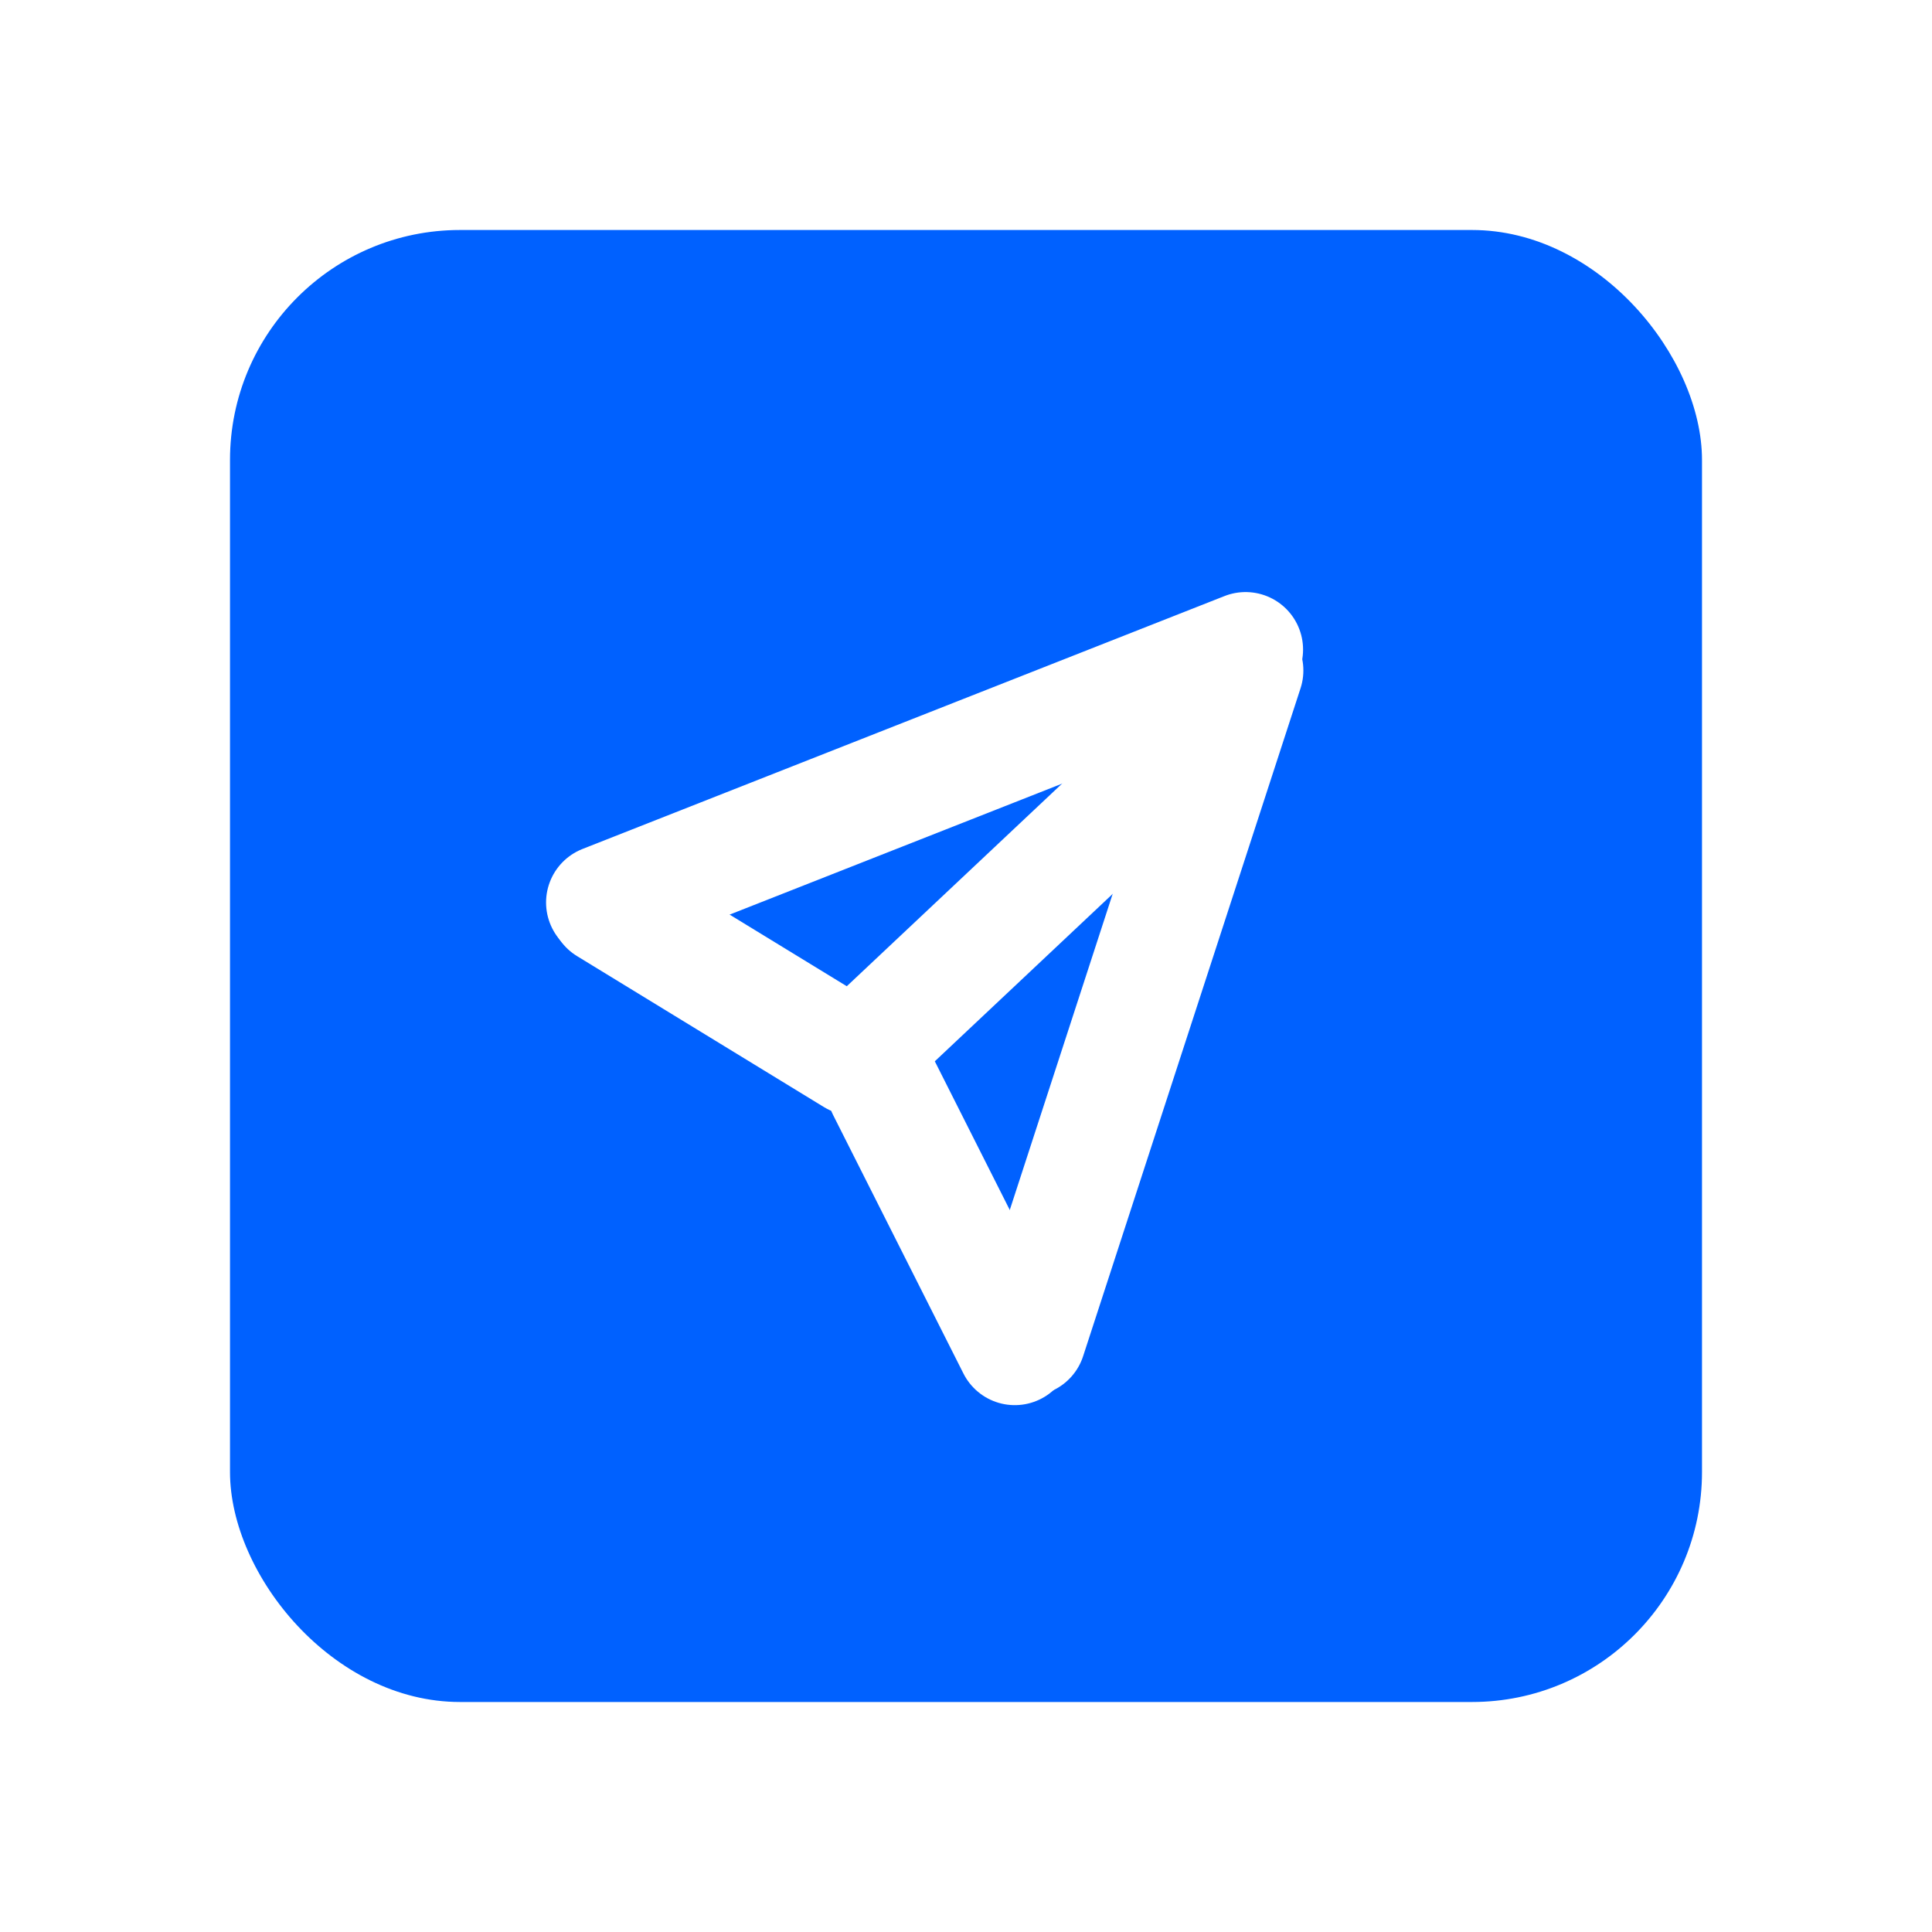 <svg width="84" height="84" viewBox="0 0 84 84" fill="none" xmlns="http://www.w3.org/2000/svg">
<g filter="url(#filter0_d_5701_39)">
<rect x="10" y="10" width="64" height="64" rx="10" fill="#0061FF"/>
</g>
<line x1="54.155" y1="28.242" x2="26.242" y2="39.238" stroke="white" stroke-width="5" stroke-linecap="round"/>
<line x1="54.168" y1="29.151" x2="44.715" y2="58.191" stroke="white" stroke-width="5" stroke-linecap="round"/>
<line x1="51.457" y1="32.534" x2="38.098" y2="45.107" stroke="white" stroke-width="5" stroke-linecap="round"/>
<line x1="37.127" y1="46" x2="26.393" y2="39.437" stroke="white" stroke-width="5" stroke-linecap="round"/>
<line x1="44.121" y1="58.593" x2="38.457" y2="47.358" stroke="white" stroke-width="5" stroke-linecap="round"/>
<defs>
<filter id="filter0_d_5701_39" x="0" y="0" width="84" height="84" filterUnits="userSpaceOnUse" color-interpolation-filters="sRGB">
<feFlood flood-opacity="0" result="BackgroundImageFix"/>
<feColorMatrix in="SourceAlpha" type="matrix" values="0 0 0 0 0 0 0 0 0 0 0 0 0 0 0 0 0 0 127 0" result="hardAlpha"/>
<feOffset/>
<feGaussianBlur stdDeviation="5"/>
<feComposite in2="hardAlpha" operator="out"/>
<feColorMatrix type="matrix" values="0 0 0 0 0.098 0 0 0 0 0.569 0 0 0 0 0.561 0 0 0 1 0"/>
<feBlend mode="normal" in2="BackgroundImageFix" result="effect1_dropShadow_5701_39"/>
<feBlend mode="normal" in="SourceGraphic" in2="effect1_dropShadow_5701_39" result="shape"/>
</filter>
</defs>
</svg>
